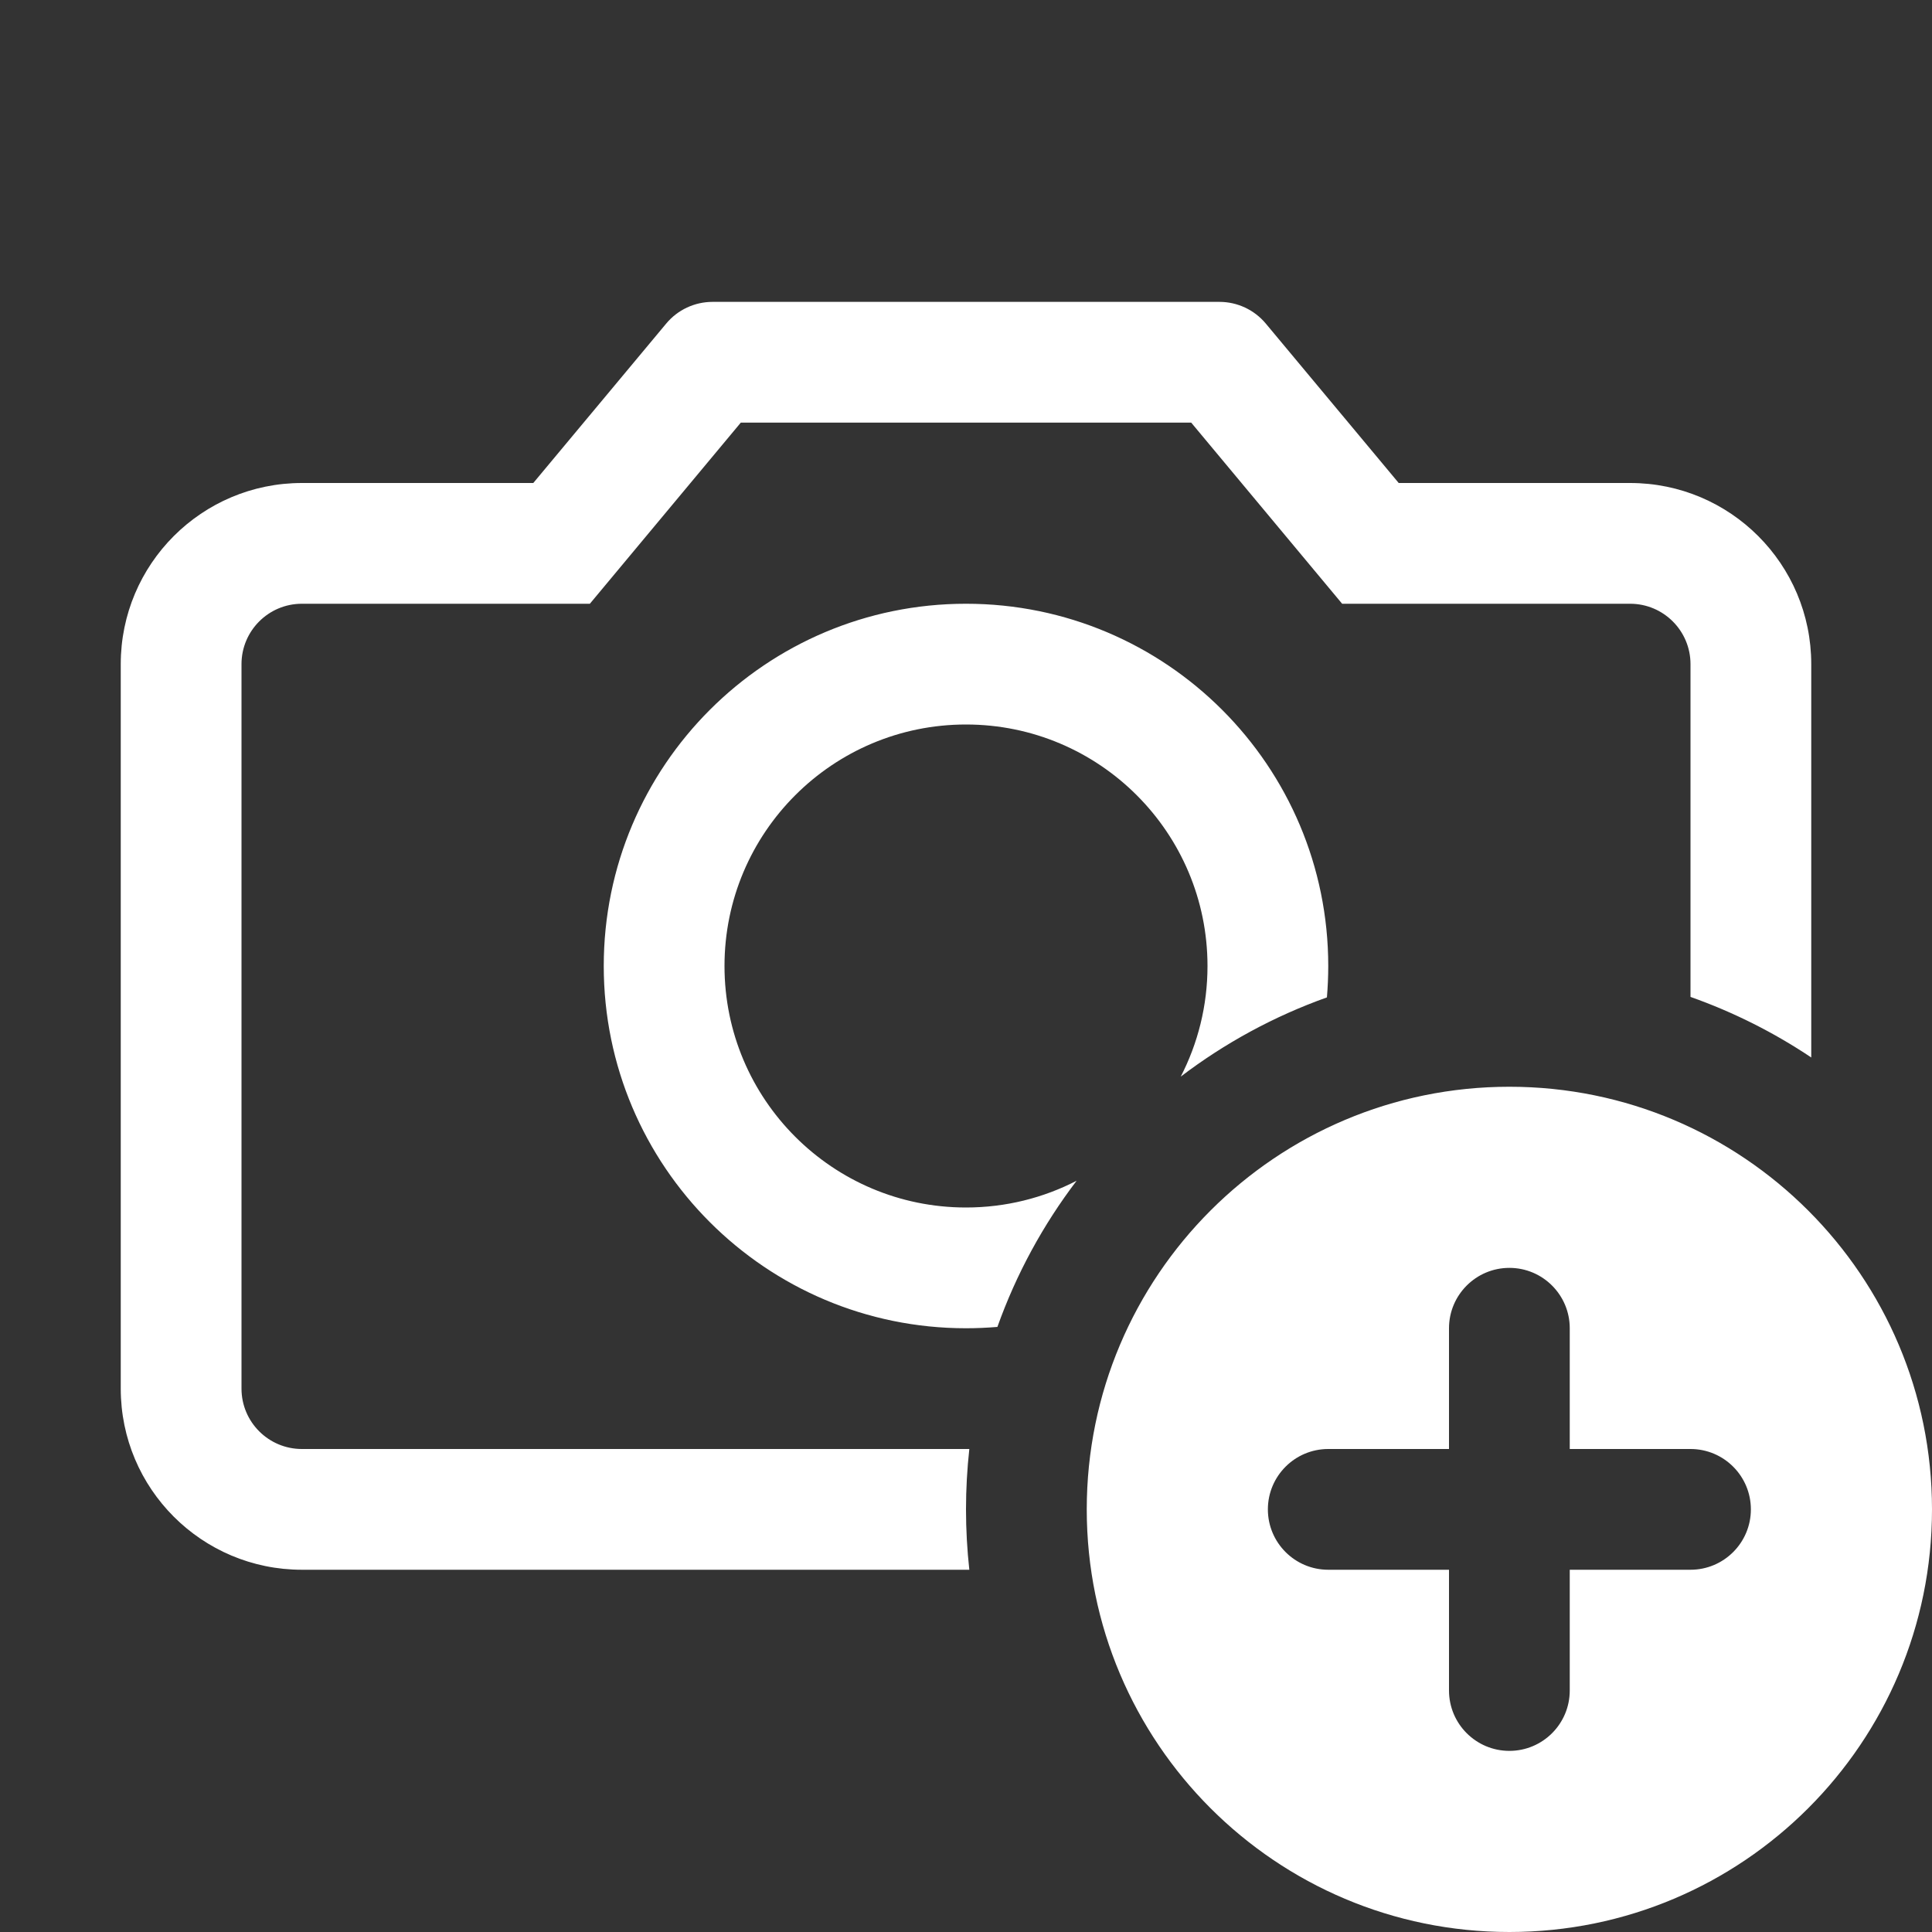 <svg width="32" height="32" viewBox="0 0 32 32" fill="none" xmlns="http://www.w3.org/2000/svg">
<rect x="0" y="0" width="32" height="32" fill="#333333" stroke="none"/>
<path d="M9.77 10L12.27 7H19.73L22.23 10H27C27.552 10 28 10.448 28 11V16.512C28.712 16.764 29.383 17.102 30 17.515V11C30 9.343 28.657 8 27 8H23.167L20.966 5.36C20.776 5.132 20.495 5 20.198 5H11.802C11.505 5 11.223 5.132 11.034 5.36L8.833 8H5C3.343 8 2 9.343 2 11V23C2 24.657 3.343 26 5 26H16.055C16.019 25.672 16 25.338 16 25C16 24.662 16.019 24.328 16.055 24H5C4.448 24 4 23.552 4 23V11C4 10.448 4.448 10 5 10H9.77ZM22 16C22 16.175 21.992 16.349 21.978 16.52C21.1 16.833 20.285 17.278 19.557 17.832C19.84 17.283 20 16.66 20 16C20 13.791 18.209 12 16 12C13.791 12 12 13.791 12 16C12 18.209 13.791 20 16 20C16.66 20 17.283 19.84 17.832 19.557C17.278 20.285 16.833 21.1 16.52 21.978C16.349 21.992 16.175 22 16 22C12.686 22 10 19.314 10 16C10 12.686 12.686 10 16 10C19.314 10 22 12.686 22 16ZM25 32C28.866 32 32 28.866 32 25C32 21.134 28.866 18 25 18C21.134 18 18 21.134 18 25C18 28.866 21.134 32 25 32ZM25 21C25.552 21 26 21.448 26 22V24H28C28.552 24 29 24.448 29 25C29 25.552 28.552 26 28 26H26V28C26 28.552 25.552 29 25 29C24.448 29 24 28.552 24 28V26H22C21.448 26 21 25.552 21 25C21 24.448 21.448 24 22 24H24V22C24 21.448 24.448 21 25 21Z" fill="white"/>
</svg>
